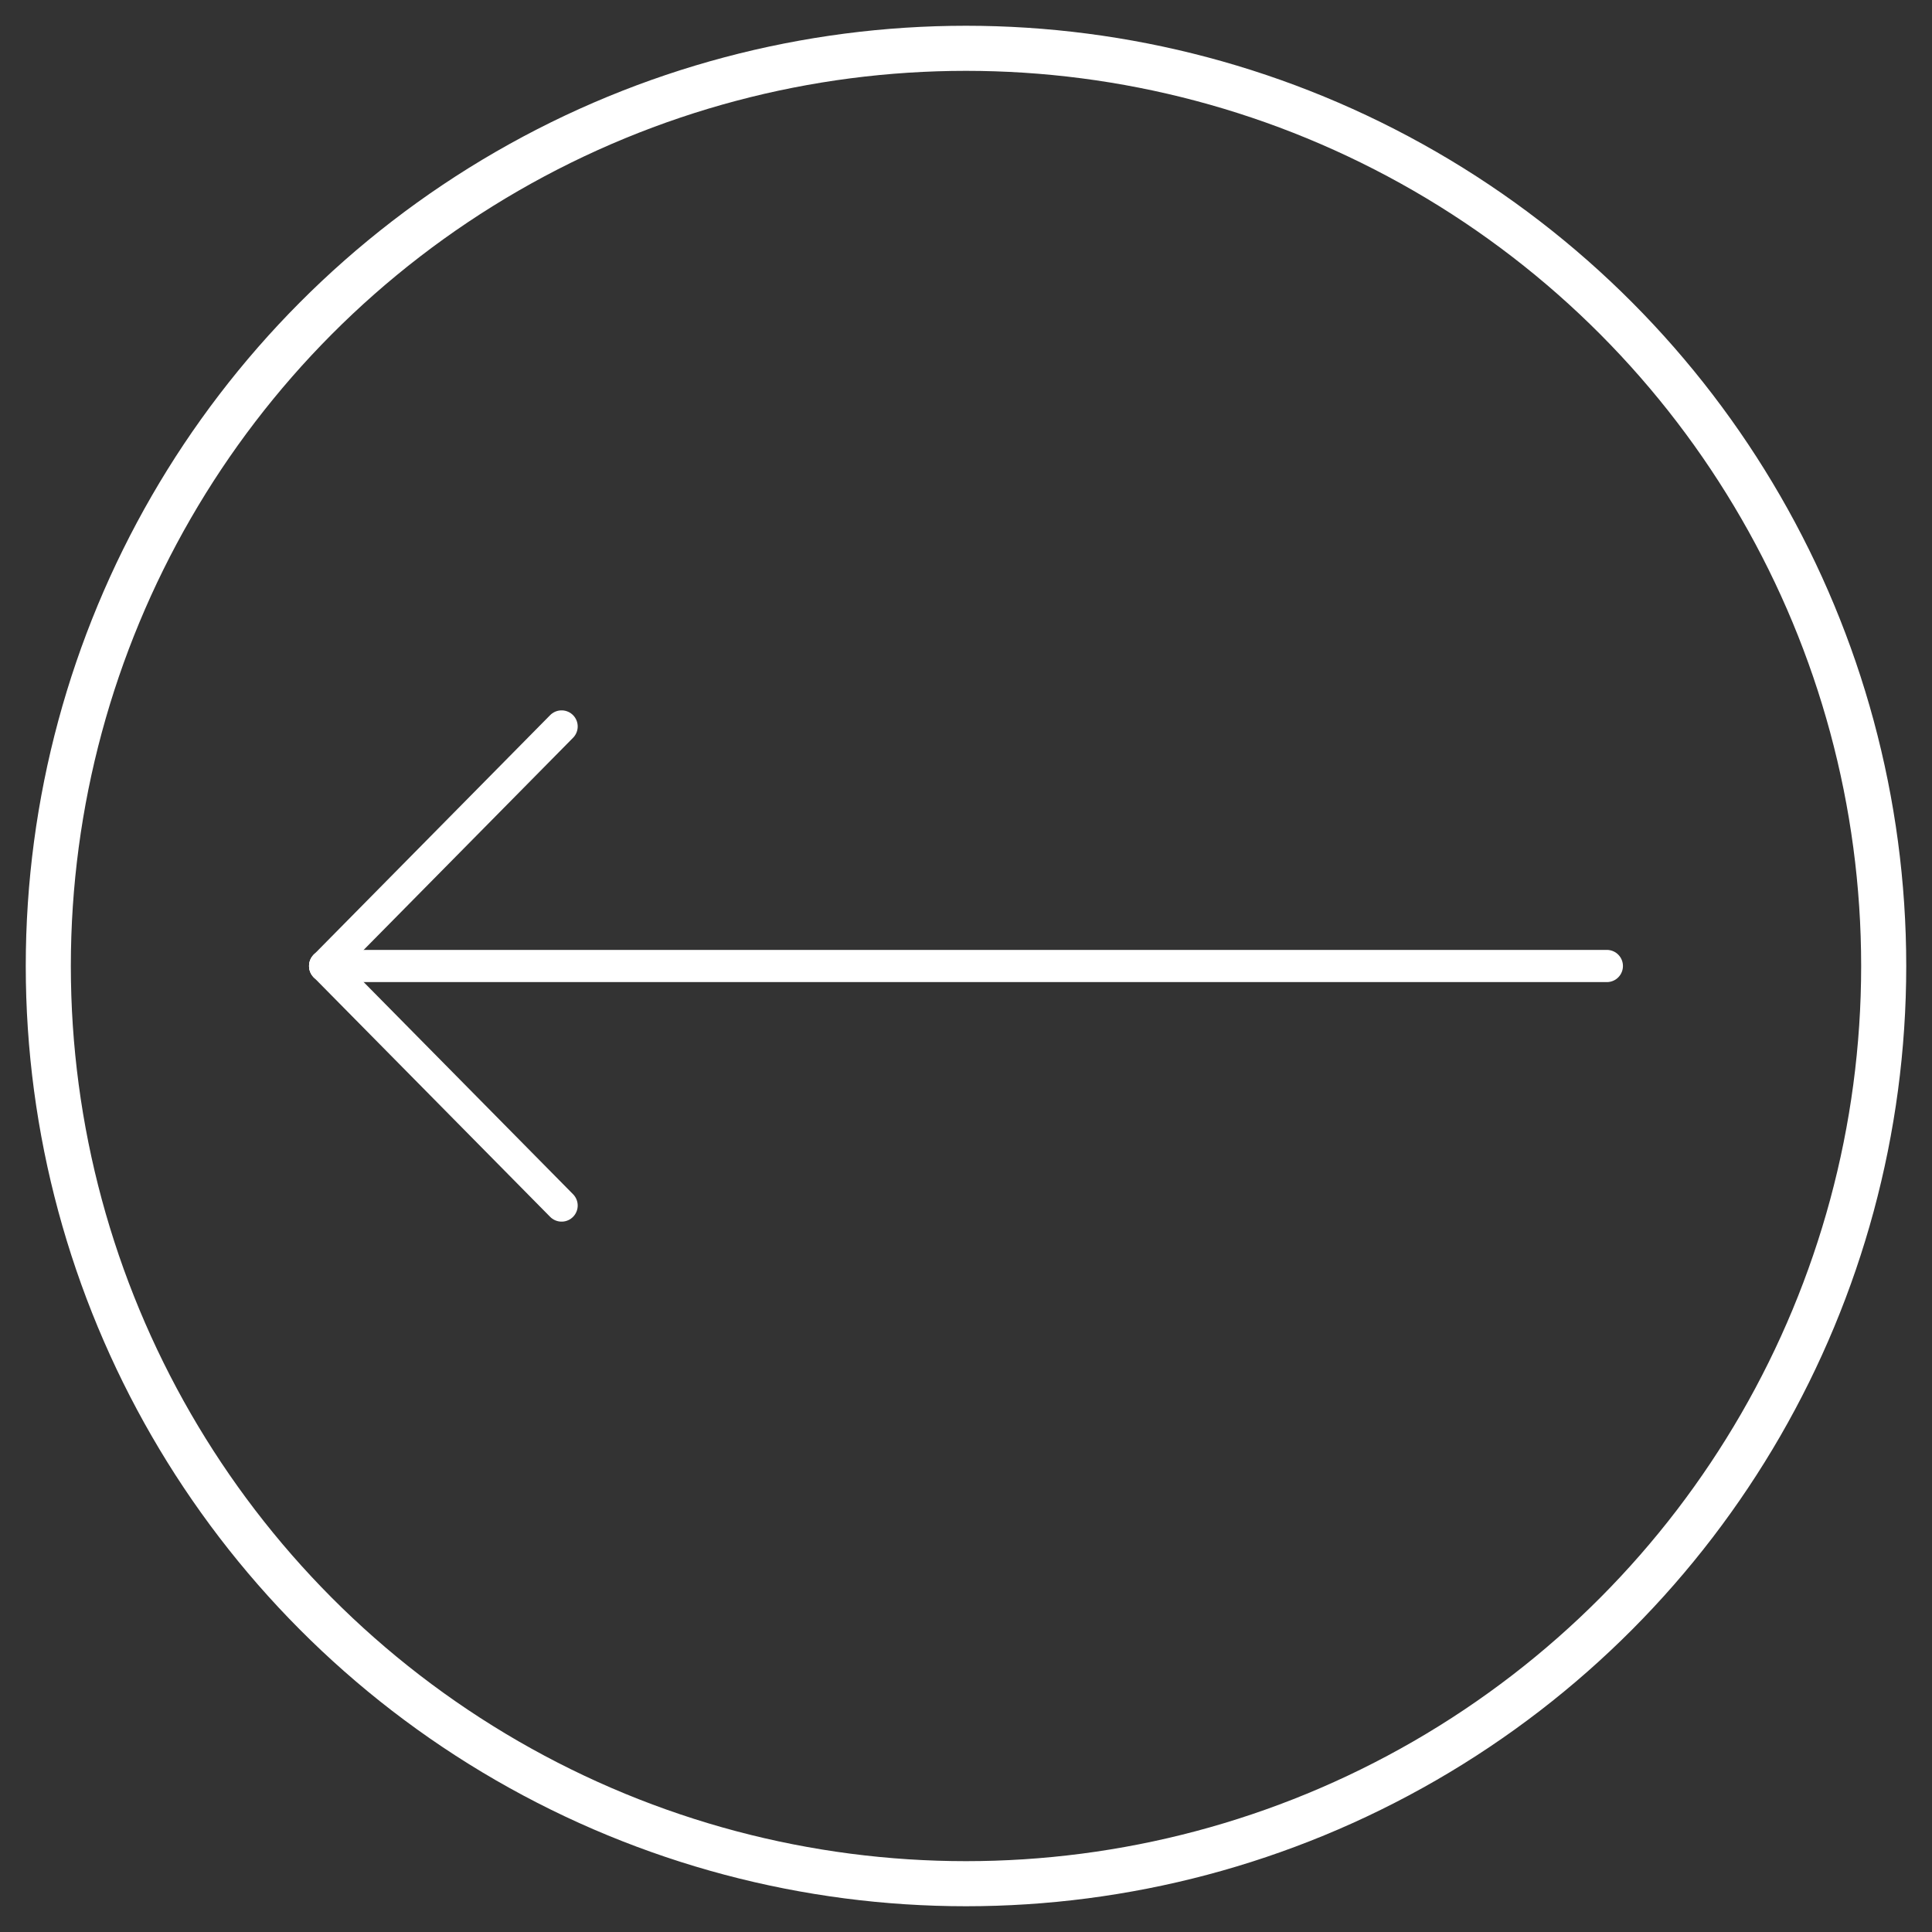 <?xml version="1.0" encoding="utf-8"?>
<!-- Generator: Adobe Illustrator 22.1.0, SVG Export Plug-In . SVG Version: 6.00 Build 0)  -->
<svg version="1.1" id="圖層_1" xmlns="http://www.w3.org/2000/svg" xmlns:xlink="http://www.w3.org/1999/xlink" x="0px" y="0px"
	 viewBox="0 0 60 60" style="enable-background:new 0 0 60 60;" xml:space="preserve">
<rect x="0" y="0" width="60" height="60" fill="#333333" stroke="none"/>
<style type="text/css">
	.st0{fill:none;stroke:#FFFFFF;stroke-width:1.4;stroke-miterlimit:10;}
	.st1{fill:none;stroke:#FFFFFF;stroke-linecap:round;stroke-miterlimit:10;}
</style>
<g>
	<circle class="st0" cx="30" cy="30" r="28.5"/>
	<g>
		<line class="st1" x1="10.098" y1="30" x2="49.902" y2="30"/>
		<line class="st1" x1="17.441" y1="37.439" x2="10.098" y2="30"/>
		<line class="st1" x1="17.441" y1="22.561" x2="10.098" y2="30"/>
	</g>
</g>
</svg>
